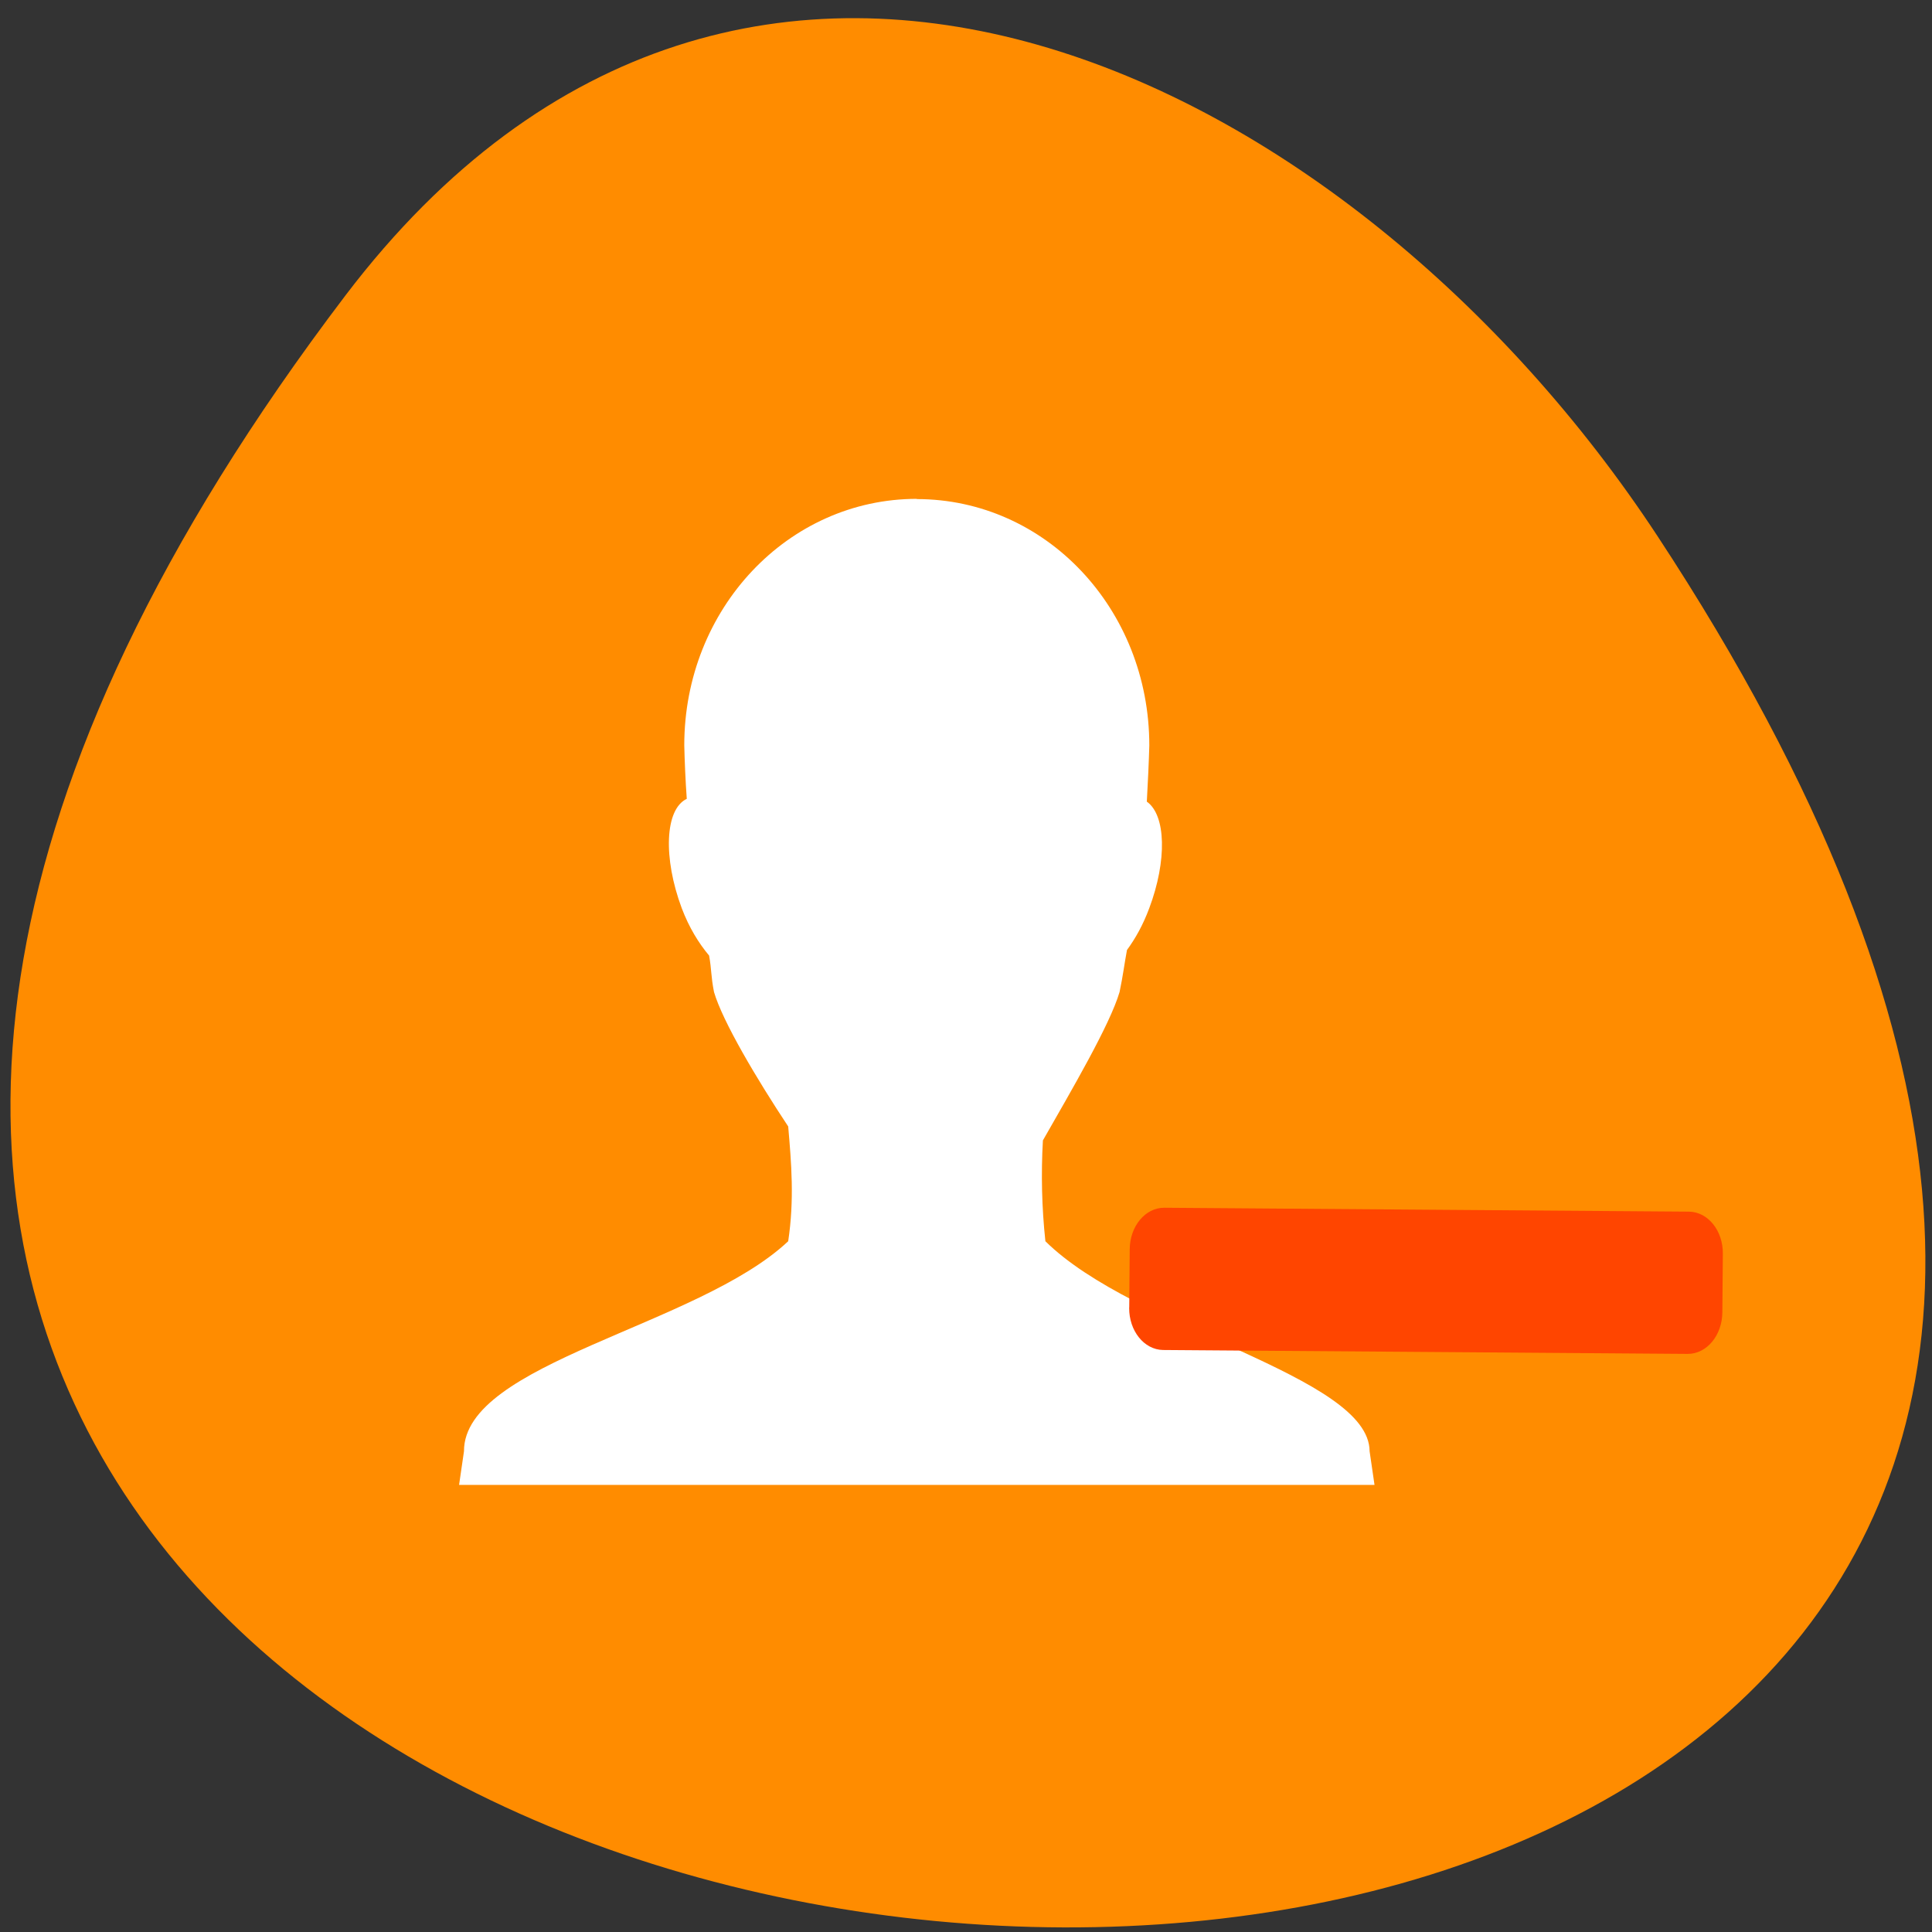 <svg xmlns="http://www.w3.org/2000/svg" viewBox="0 0 256 256"><rect x="0" y="0" width="256" height="256" fill="#333333" stroke="none"/><path d="m 45.81 39.1 c -200 263.3 350.5 300.6 173.8 31.91 -40.3 -61.3 -120.8 -101.6 -173.8 -31.91" style="fill:#ff8c00"/><path d="m 121.5 66.1 c -17.1 0 -30.83 14.59 -30.83 32.65 0.04 1.94 0.16 4.71 0.33 7.1 -2.92 1.39 -3.14 7.85 -0.67 14.48 1 2.63 2.25 4.63 3.63 6.29 0.34 1.88 0.23 2.71 0.65 4.83 1.14 3.9 5.66 11.52 9.83 17.81 0.42 4.84 0.83 9.71 0 15.21 -12 11.29 -43 16.1 -42.96 27.83 l -0.65 4.46 h 121.3 l -0.65 -4.46 c -0.04 -10 -31.1 -16.1 -42.96 -27.83 -0.48 -4.46 -0.58 -8.94 -0.33 -13.36 3.79 -6.64 8.89 -15.33 10.16 -19.67 0.46 -2.19 0.63 -3.69 0.98 -5.56 1.14 -1.56 2.13 -3.33 2.96 -5.56 2.36 -6.29 2.21 -12.31 -0.33 -14.1 0.14 -2.54 0.27 -5.25 0.33 -7.44 0 -18.1 -13.73 -32.65 -30.83 -32.65" style="fill:#fff;fill-rule:evenodd"/><g style="fill:#ff4500;stroke:#ff4500;stroke-linecap:round;stroke-width:1.48"><path d="m -551.8 780.8 h 7.19 c 2.41 -0.01 4.38 1.83 4.37 4.08 v 73.7 c 0 2.26 -1.96 4.09 -4.38 4.08 h -7.18 c -2.43 0 -4.38 -1.83 -4.38 -4.09 v -73.7 c 0.01 -2.25 1.97 -4.07 4.38 -4.08" transform="matrix(0.009 -1.082 0.943 0.007 -581 -429.2)"/></g></svg>